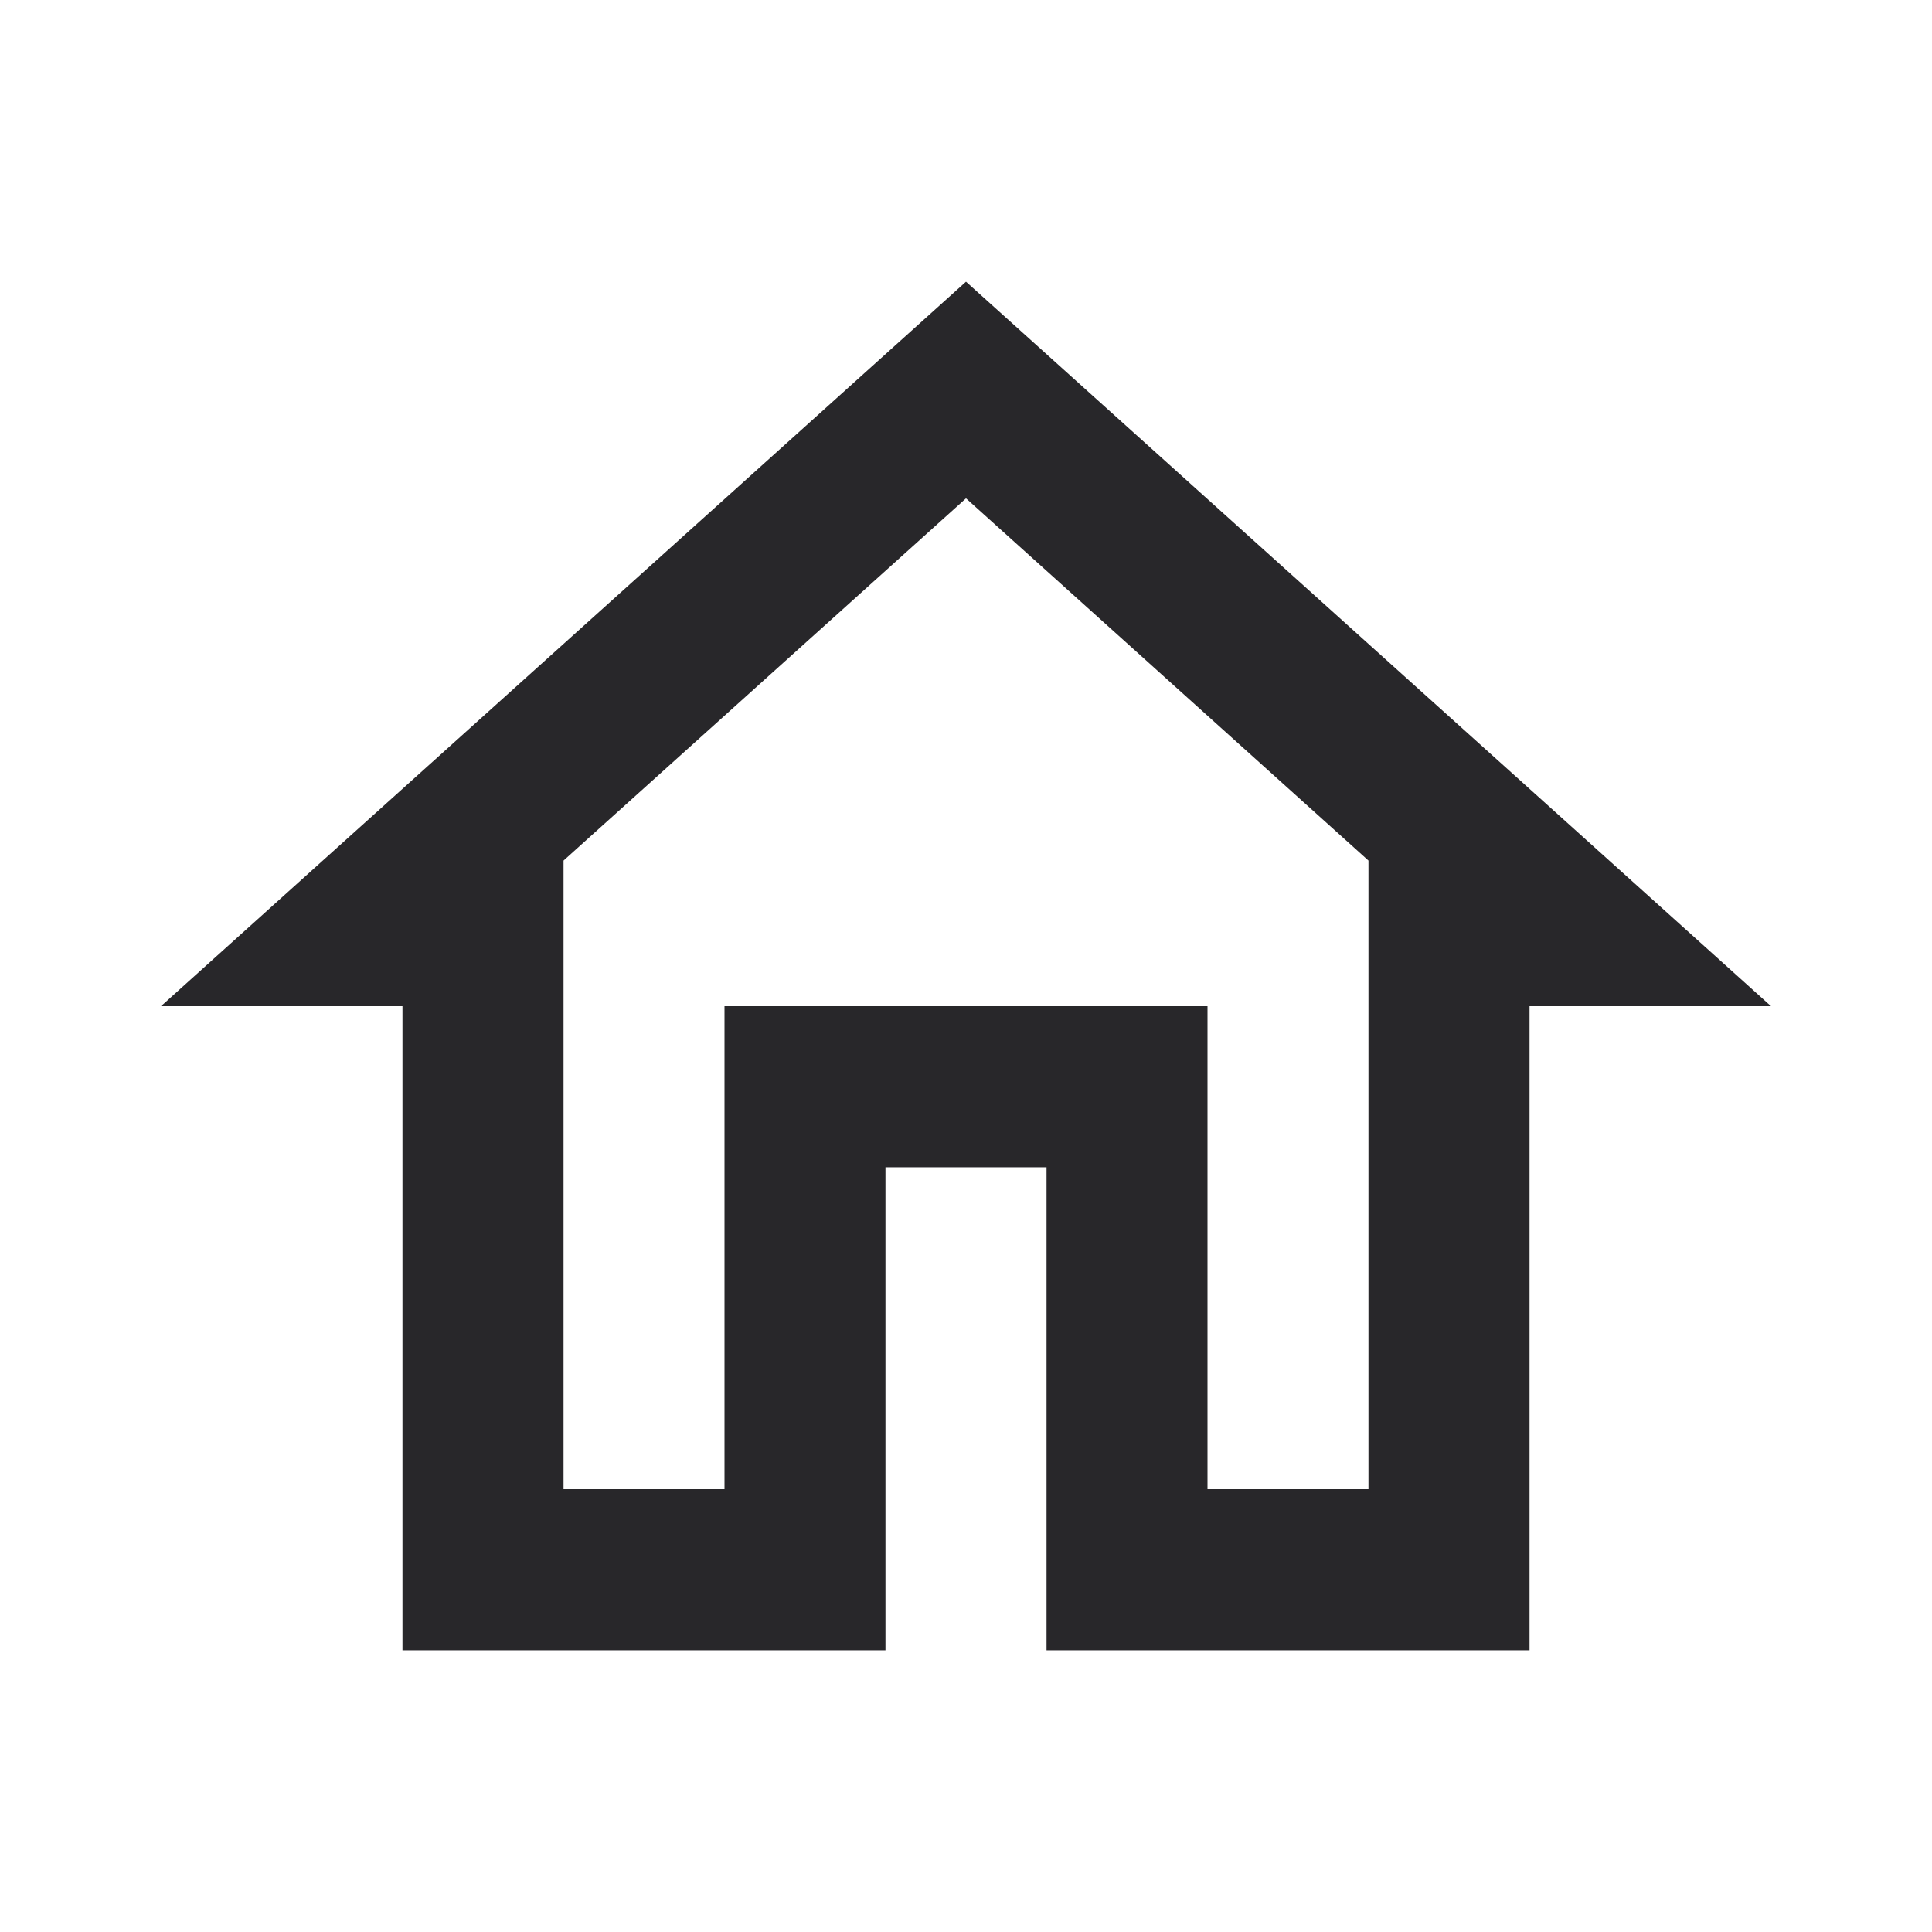 <svg width="16" height="16" viewBox="0 0 16 16" fill="none" xmlns="http://www.w3.org/2000/svg">
<path d="M8 4.127L11.333 7.127V12.333H10V8.333H6V12.333H4.667V7.127L8 4.127ZM8 2.333L1.333 8.333H3.333V13.667H7.333V9.667H8.667V13.667H12.667V8.333H14.667L8 2.333Z" fill="#28272A"/>
</svg>

